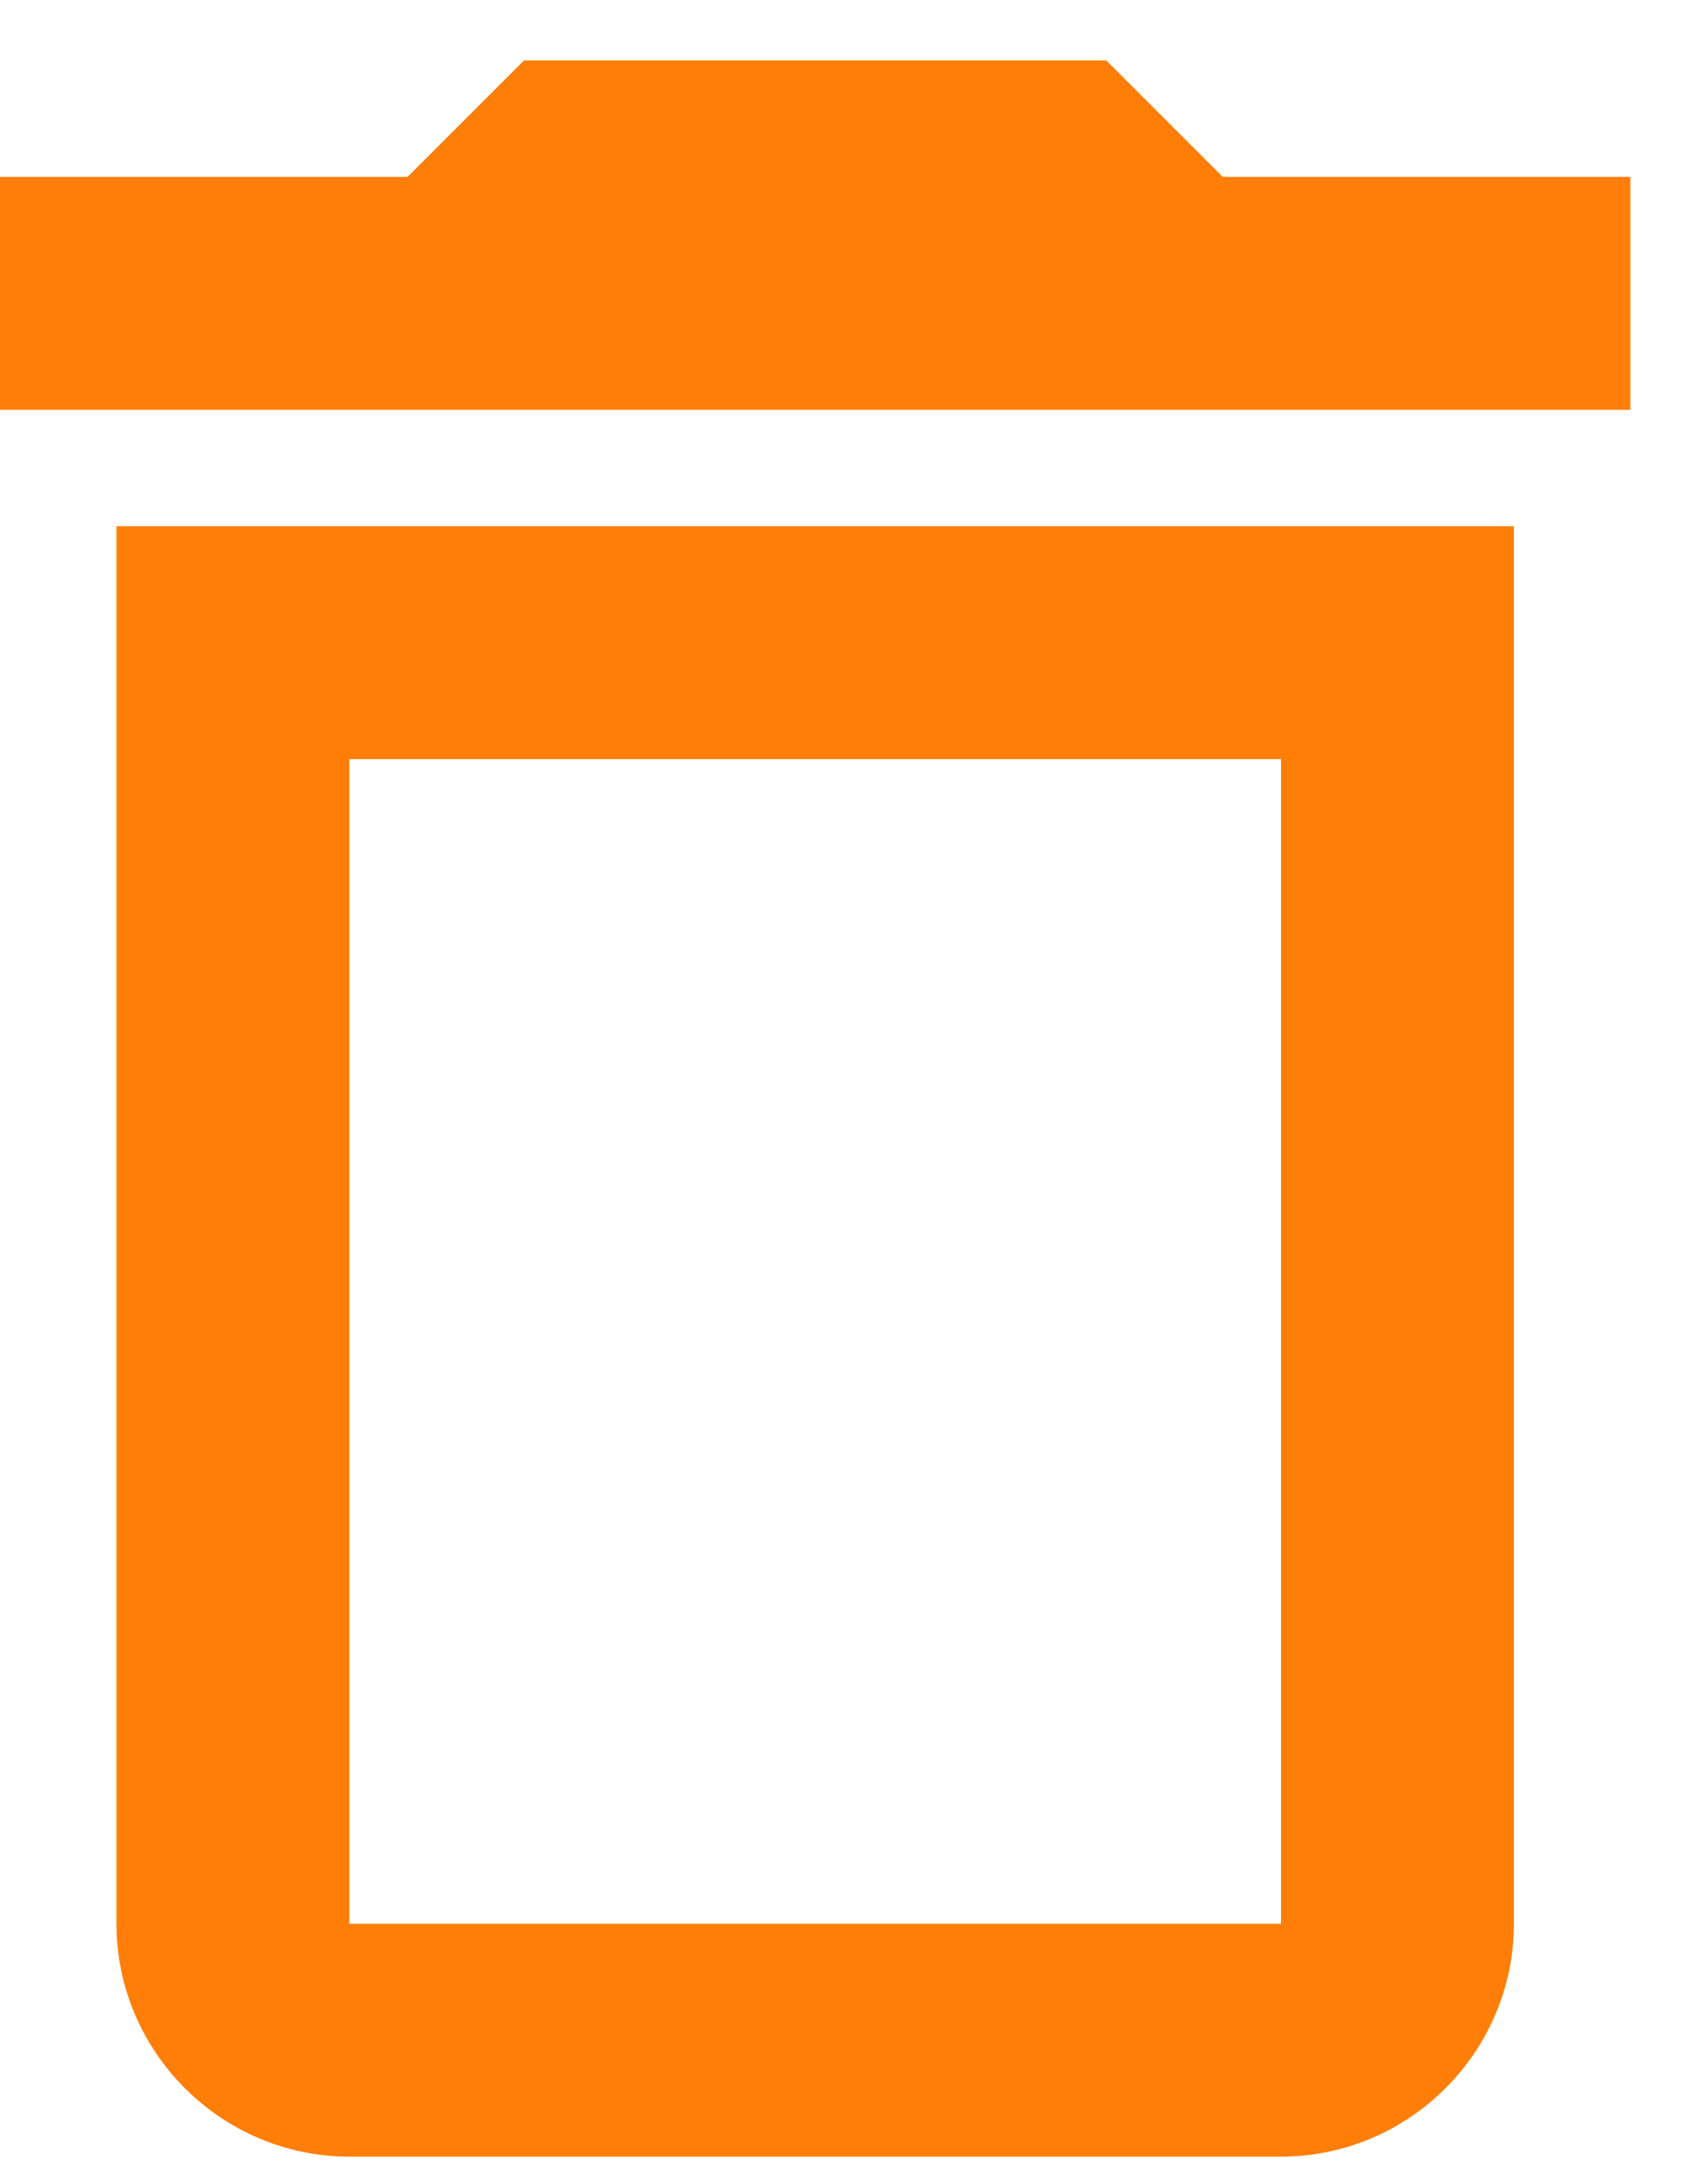 <svg width="11" height="14" viewBox="0 0 11 14" fill="none" xmlns="http://www.w3.org/2000/svg">
<path d="M8.25 4.889V12.389H2.25V4.889H8.25ZM7.125 0.389H3.375L2.625 1.139H0V2.639H10.5V1.139H7.875L7.125 0.389ZM9.75 3.389H0.75V12.389C0.75 13.214 1.425 13.889 2.25 13.889H8.25C9.075 13.889 9.75 13.214 9.75 12.389V3.389Z" fill="#FF7E08"/>
</svg>
